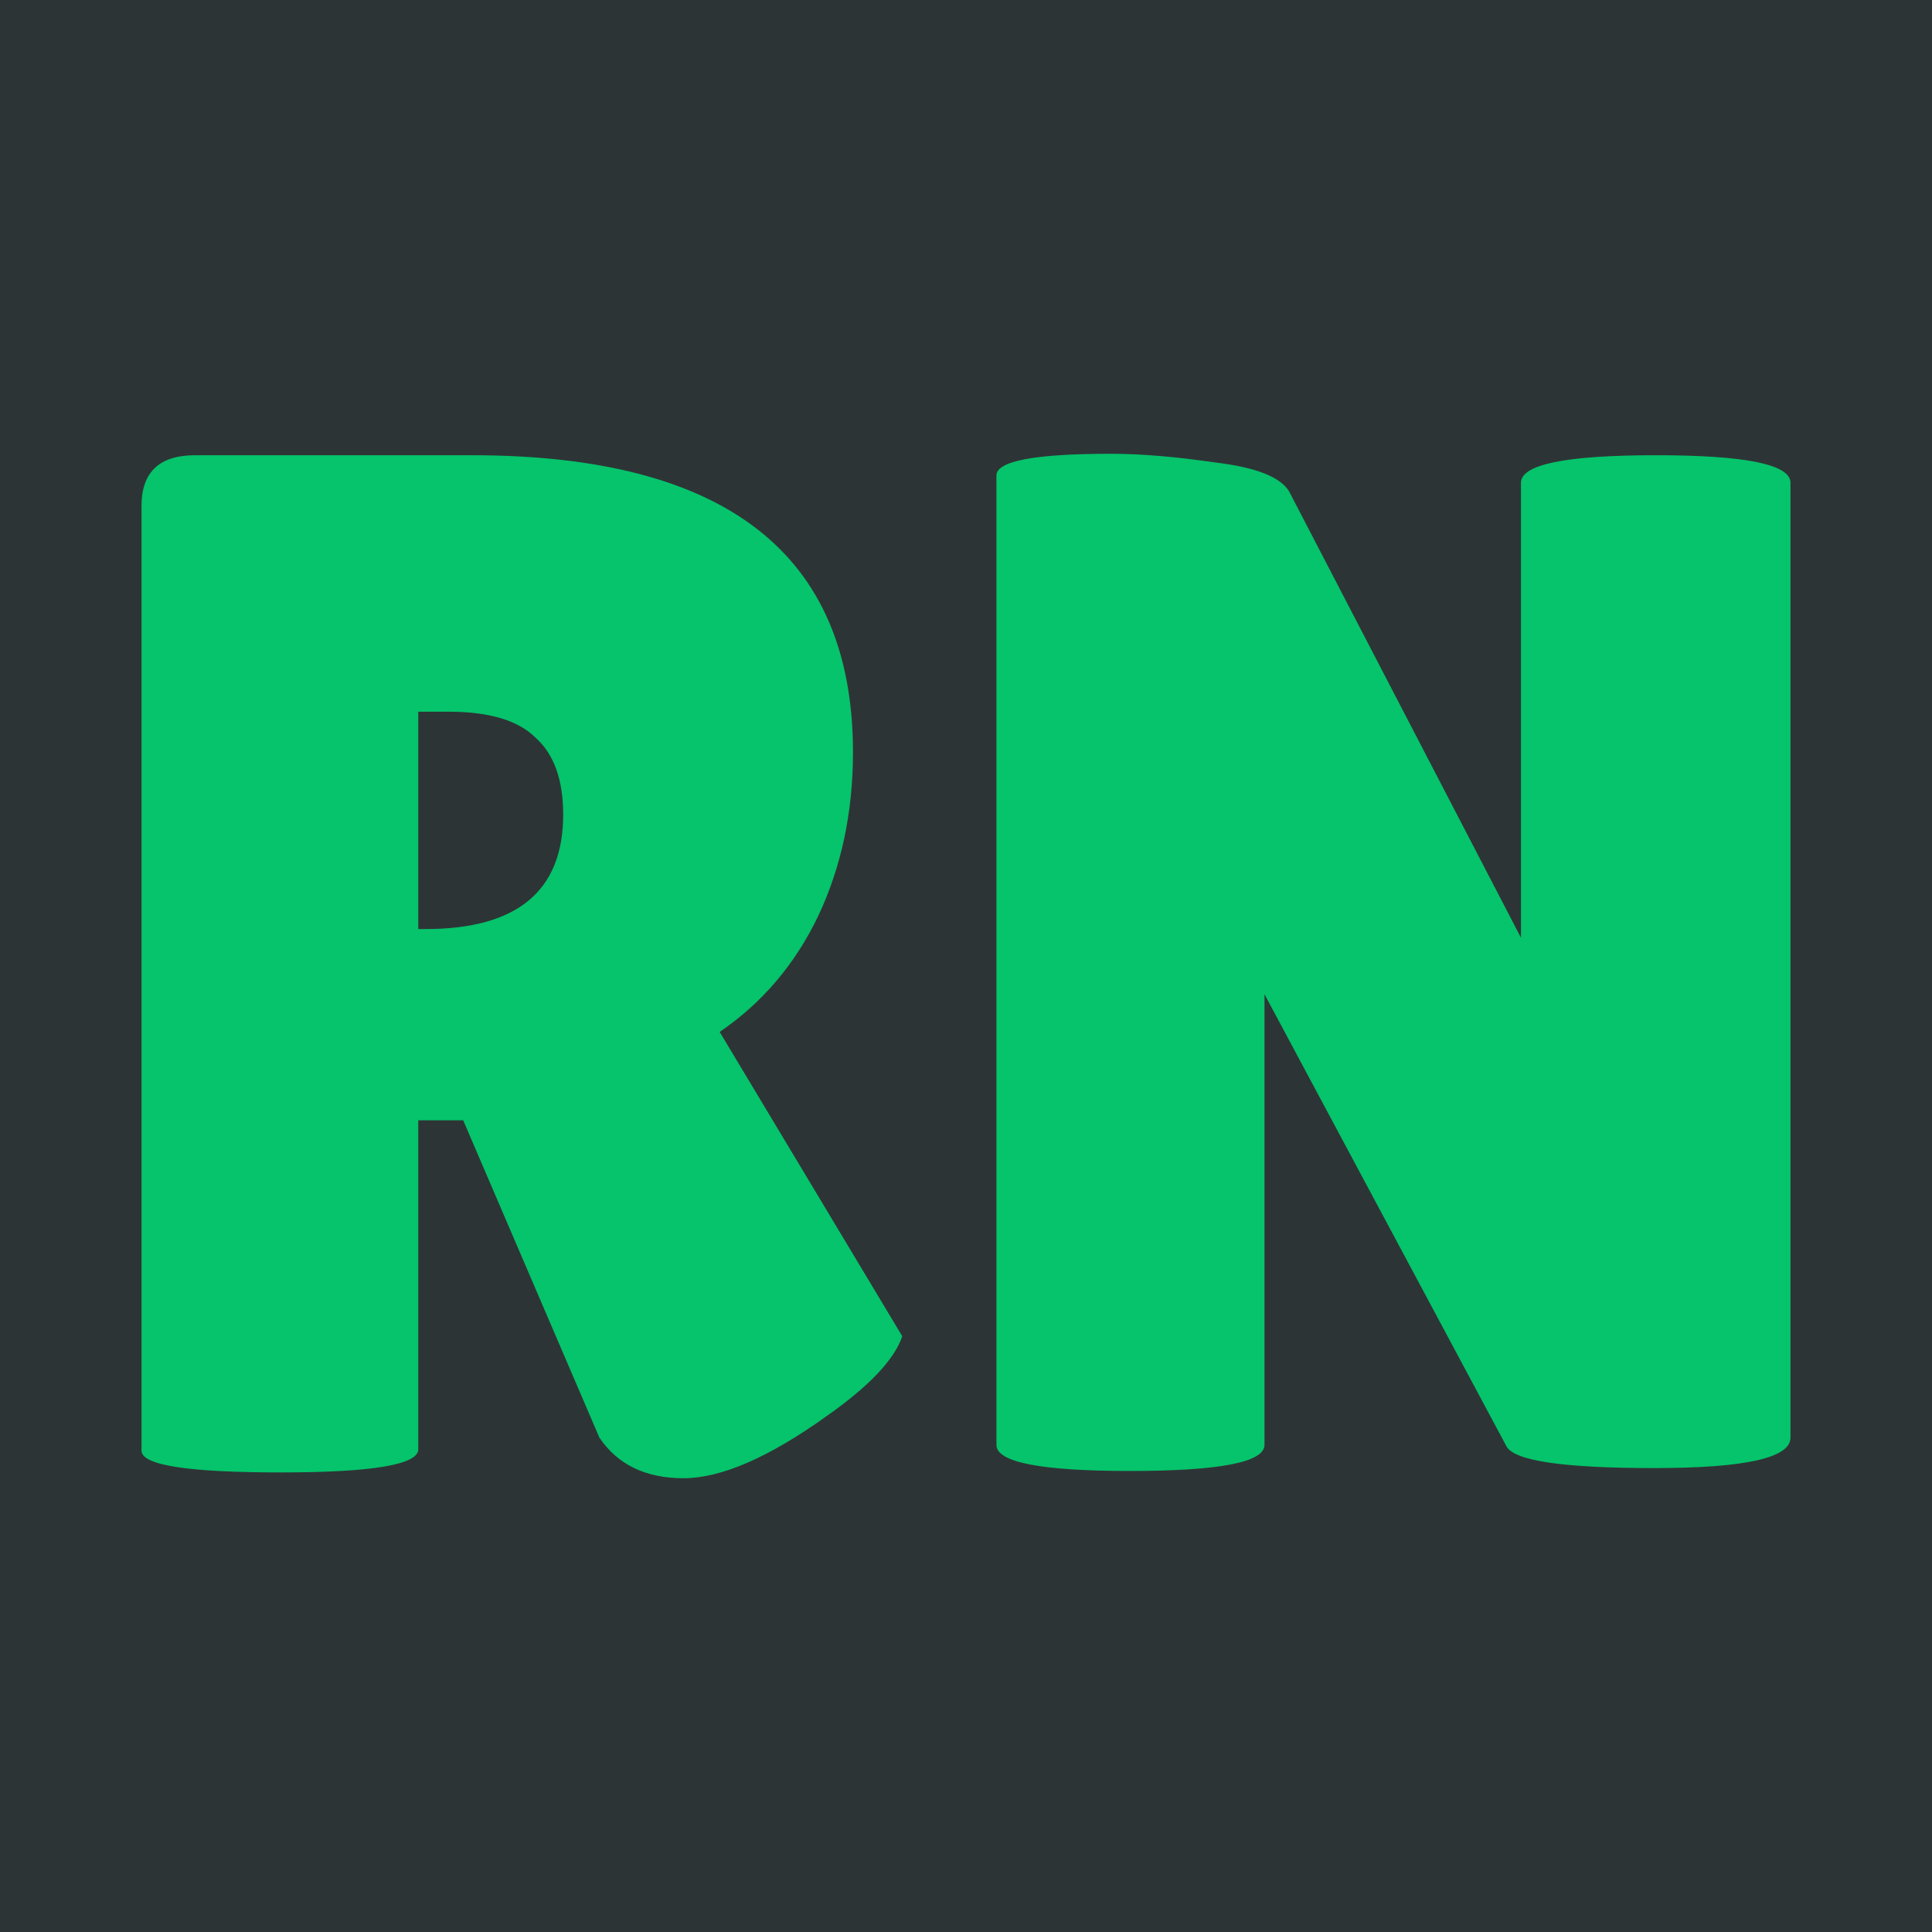 <?xml version="1.0" encoding="UTF-8" standalone="no"?>
<!-- Created with Inkscape (http://www.inkscape.org/) -->

<svg width="512" height="512" viewBox="0 0 512 512" version="1.1" id="svg1" inkscape:version="1.3.2 (091e20e, 2023-11-25, custom)" sodipodi:docname="icon.svg" inkscape:export-filename="logo-48.png" inkscape:export-xdpi="9" inkscape:export-ydpi="9"
    xmlns:inkscape="http://www.inkscape.org/namespaces/inkscape"
    xmlns:sodipodi="http://sodipodi.sourceforge.net/DTD/sodipodi-0.dtd"
    xmlns="http://www.w3.org/2000/svg"
    xmlns:svg="http://www.w3.org/2000/svg">
    <sodipodi:namedview id="namedview1" pagecolor="#2d3436" bordercolor="#000000" borderopacity="0.25" inkscape:showpageshadow="2" inkscape:pageopacity="0.0" inkscape:pagecheckerboard="0" inkscape:deskcolor="#d1d1d1" inkscape:document-units="px" inkscape:zoom="2.1894531" inkscape:cx="256" inkscape:cy="282.49064" inkscape:window-width="2256" inkscape:window-height="1398" inkscape:window-x="-11" inkscape:window-y="-11" inkscape:window-maximized="1" inkscape:current-layer="layer1" inkscape:export-bgcolor="#2d3436ff" />
    <defs id="defs1" />
    <g inkscape:label="Layer 1" inkscape:groupmode="layer" id="layer1">
        <rect width="100%" height="100%" fill="#2d3436"/>
        <path d="m 110.848,384.064 q 0,6.144 -36.48,6.144 -36.864,0 -36.864,-5.76 V 134.08 q 0,-13.44 14.208,-13.44 h 73.344 q 100.992,0 100.992,78.72 0,23.808 -9.216,43.392 -9.216,19.2 -26.112,30.72 l 48.384,80.64 q -3.072,9.216 -19.968,21.12 -23.04,16.512 -38.016,16.512 -14.976,0 -22.272,-10.752 l -36.096,-84.096 h -11.904 z m 0,-195.456 v 57.6 h 1.92 q 36.48,0 36.48,-30.336 0,-13.824 -7.296,-20.352 -6.912,-6.912 -23.04,-6.912 z m 363.648,192.384 q 0,8.064 -36.096,8.064 -36.096,0 -39.168,-5.76 l -64.128,-119.808 v 119.424 q 0,6.912 -35.712,6.912 -35.328,0 -35.328,-6.912 V 126.016 q 0,-5.76 30.336,-5.76 11.904,0 27.648,2.304 16.128,1.92 19.584,7.68 l 61.44,118.272 V 127.936 q 0,-7.296 35.712,-7.296 35.712,0 35.712,7.296 z" id="text1" style="font-size:384px;font-family:'Lilita One';-inkscape-font-specification:'Lilita One';fill:#05c46b" aria-label="RN" />
    </g>
</svg>
